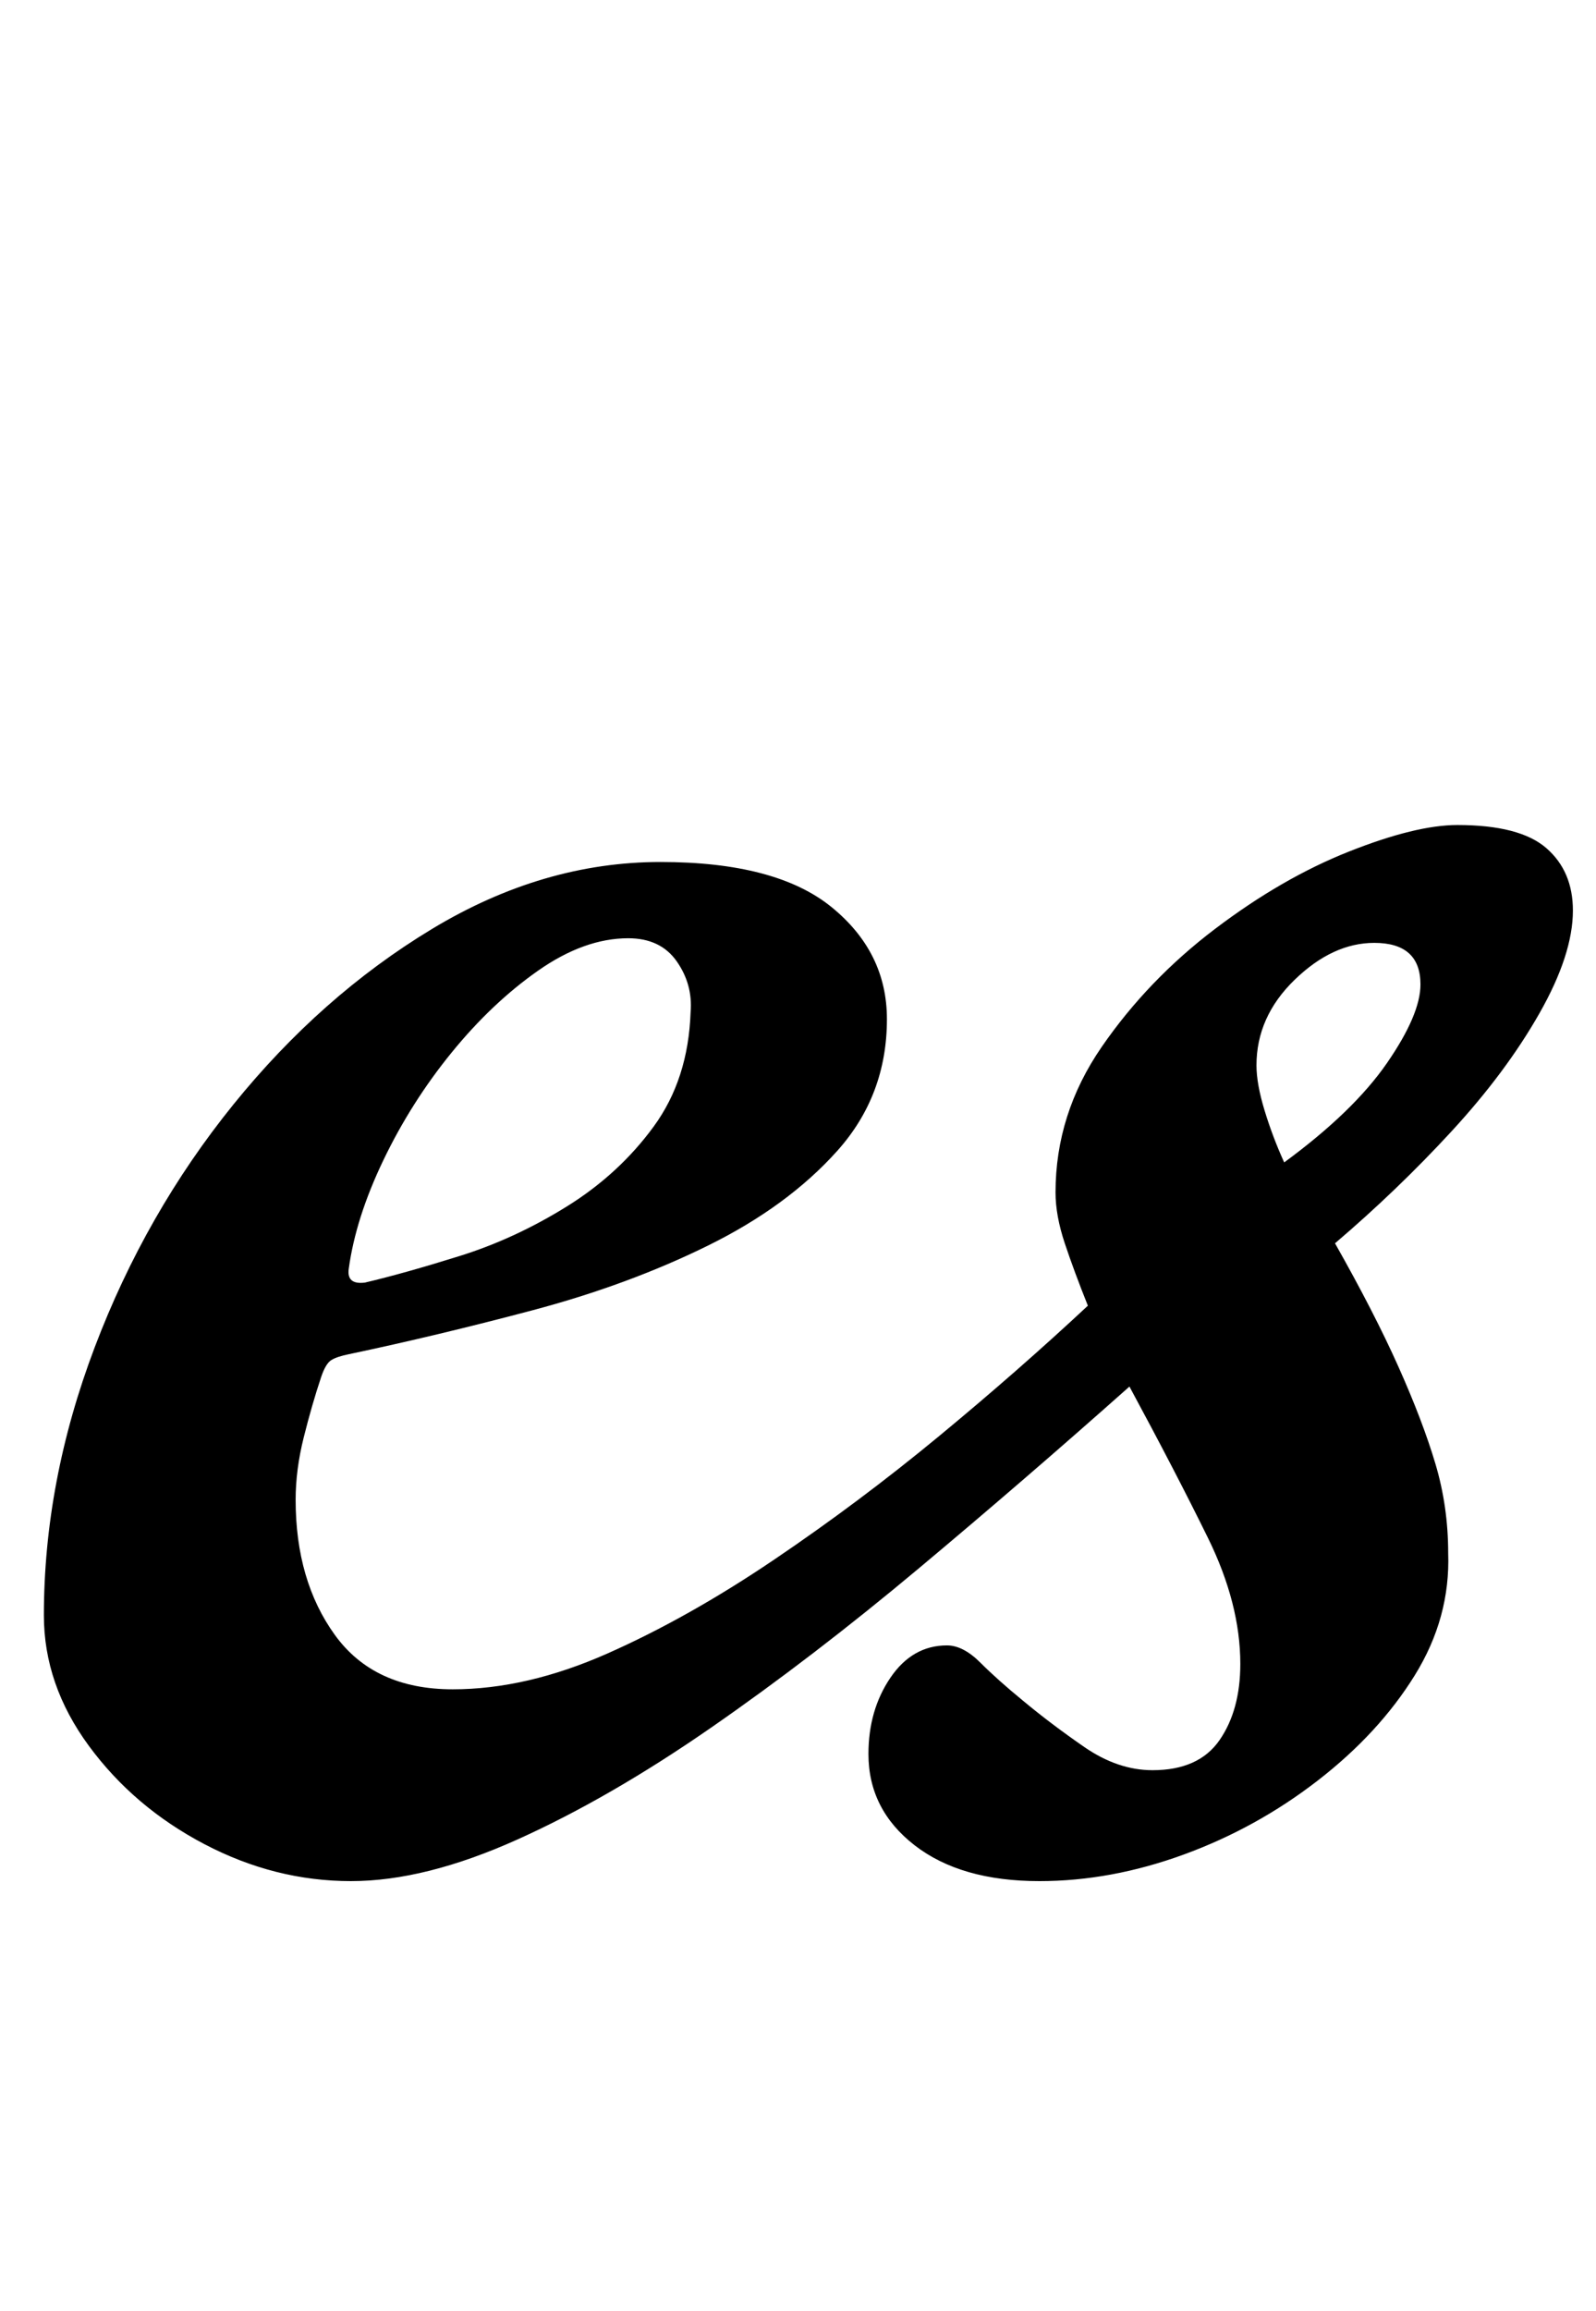 <?xml version="1.0" standalone="no"?>
<!DOCTYPE svg PUBLIC "-//W3C//DTD SVG 1.1//EN" "http://www.w3.org/Graphics/SVG/1.1/DTD/svg11.dtd" >
<svg xmlns="http://www.w3.org/2000/svg" xmlns:xlink="http://www.w3.org/1999/xlink" version="1.1" viewBox="-10 0 691 1000">
  <g transform="matrix(1 0 0 -1 0 800)">
   <path fill="currentColor"
d="M142 -14q-33 0 -63.5 16t-50 42.5t-19.5 56.5q0 58 22 116t60 105t86 76t99 29q50 0 74 -19.5t24 -48.5q0 -33 -21.5 -57t-56 -41t-76 -28t-79.5 -19q-5 -1 -7.5 -2.5t-4.5 -7.5q-4 -12 -7.5 -26t-3.5 -27q0 -35 17 -58.5t51 -23.5q32 0 67 15.5t72 40.5t71.5 53.5
t64.5 56.5q-6 15 -10 27t-4 22q0 34 20 63t49 51t58 33.5t47 11.5q27 0 38.5 -10t11.5 -27q0 -19 -14.5 -44.5t-38 -51t-50.5 -48.5q17 -30 27.5 -53.5t16 -42t5.5 -38.5q1 -28 -14.5 -53t-42 -45.5t-58 -32t-62.5 -11.5q-34 0 -54 15.5t-20 39.5q0 19 9.5 33t24.5 14
q7 0 14.5 -7.5t18.5 -16.5q12 -10 26.5 -20t29.5 -10q20 0 29 13t9 33q0 26 -14 54.5t-34 65.5q-45 -40 -91 -78.5t-90 -69t-84 -48.5t-72 -18zM148 245q17 4 41 11.5t46.5 21.5t37.5 34.5t16 49.5q1 12 -6 22t-21 10q-19 0 -39 -14t-37.5 -35.5t-29.5 -46.5t-15 -47
q-1 -7 7 -6zM546 297q30 22 44.5 43t14.5 34q0 18 -20 18q-18 0 -34.5 -16t-16.5 -37q0 -8 3.5 -19.5t8.5 -22.5z" />
  </g>

</svg>
